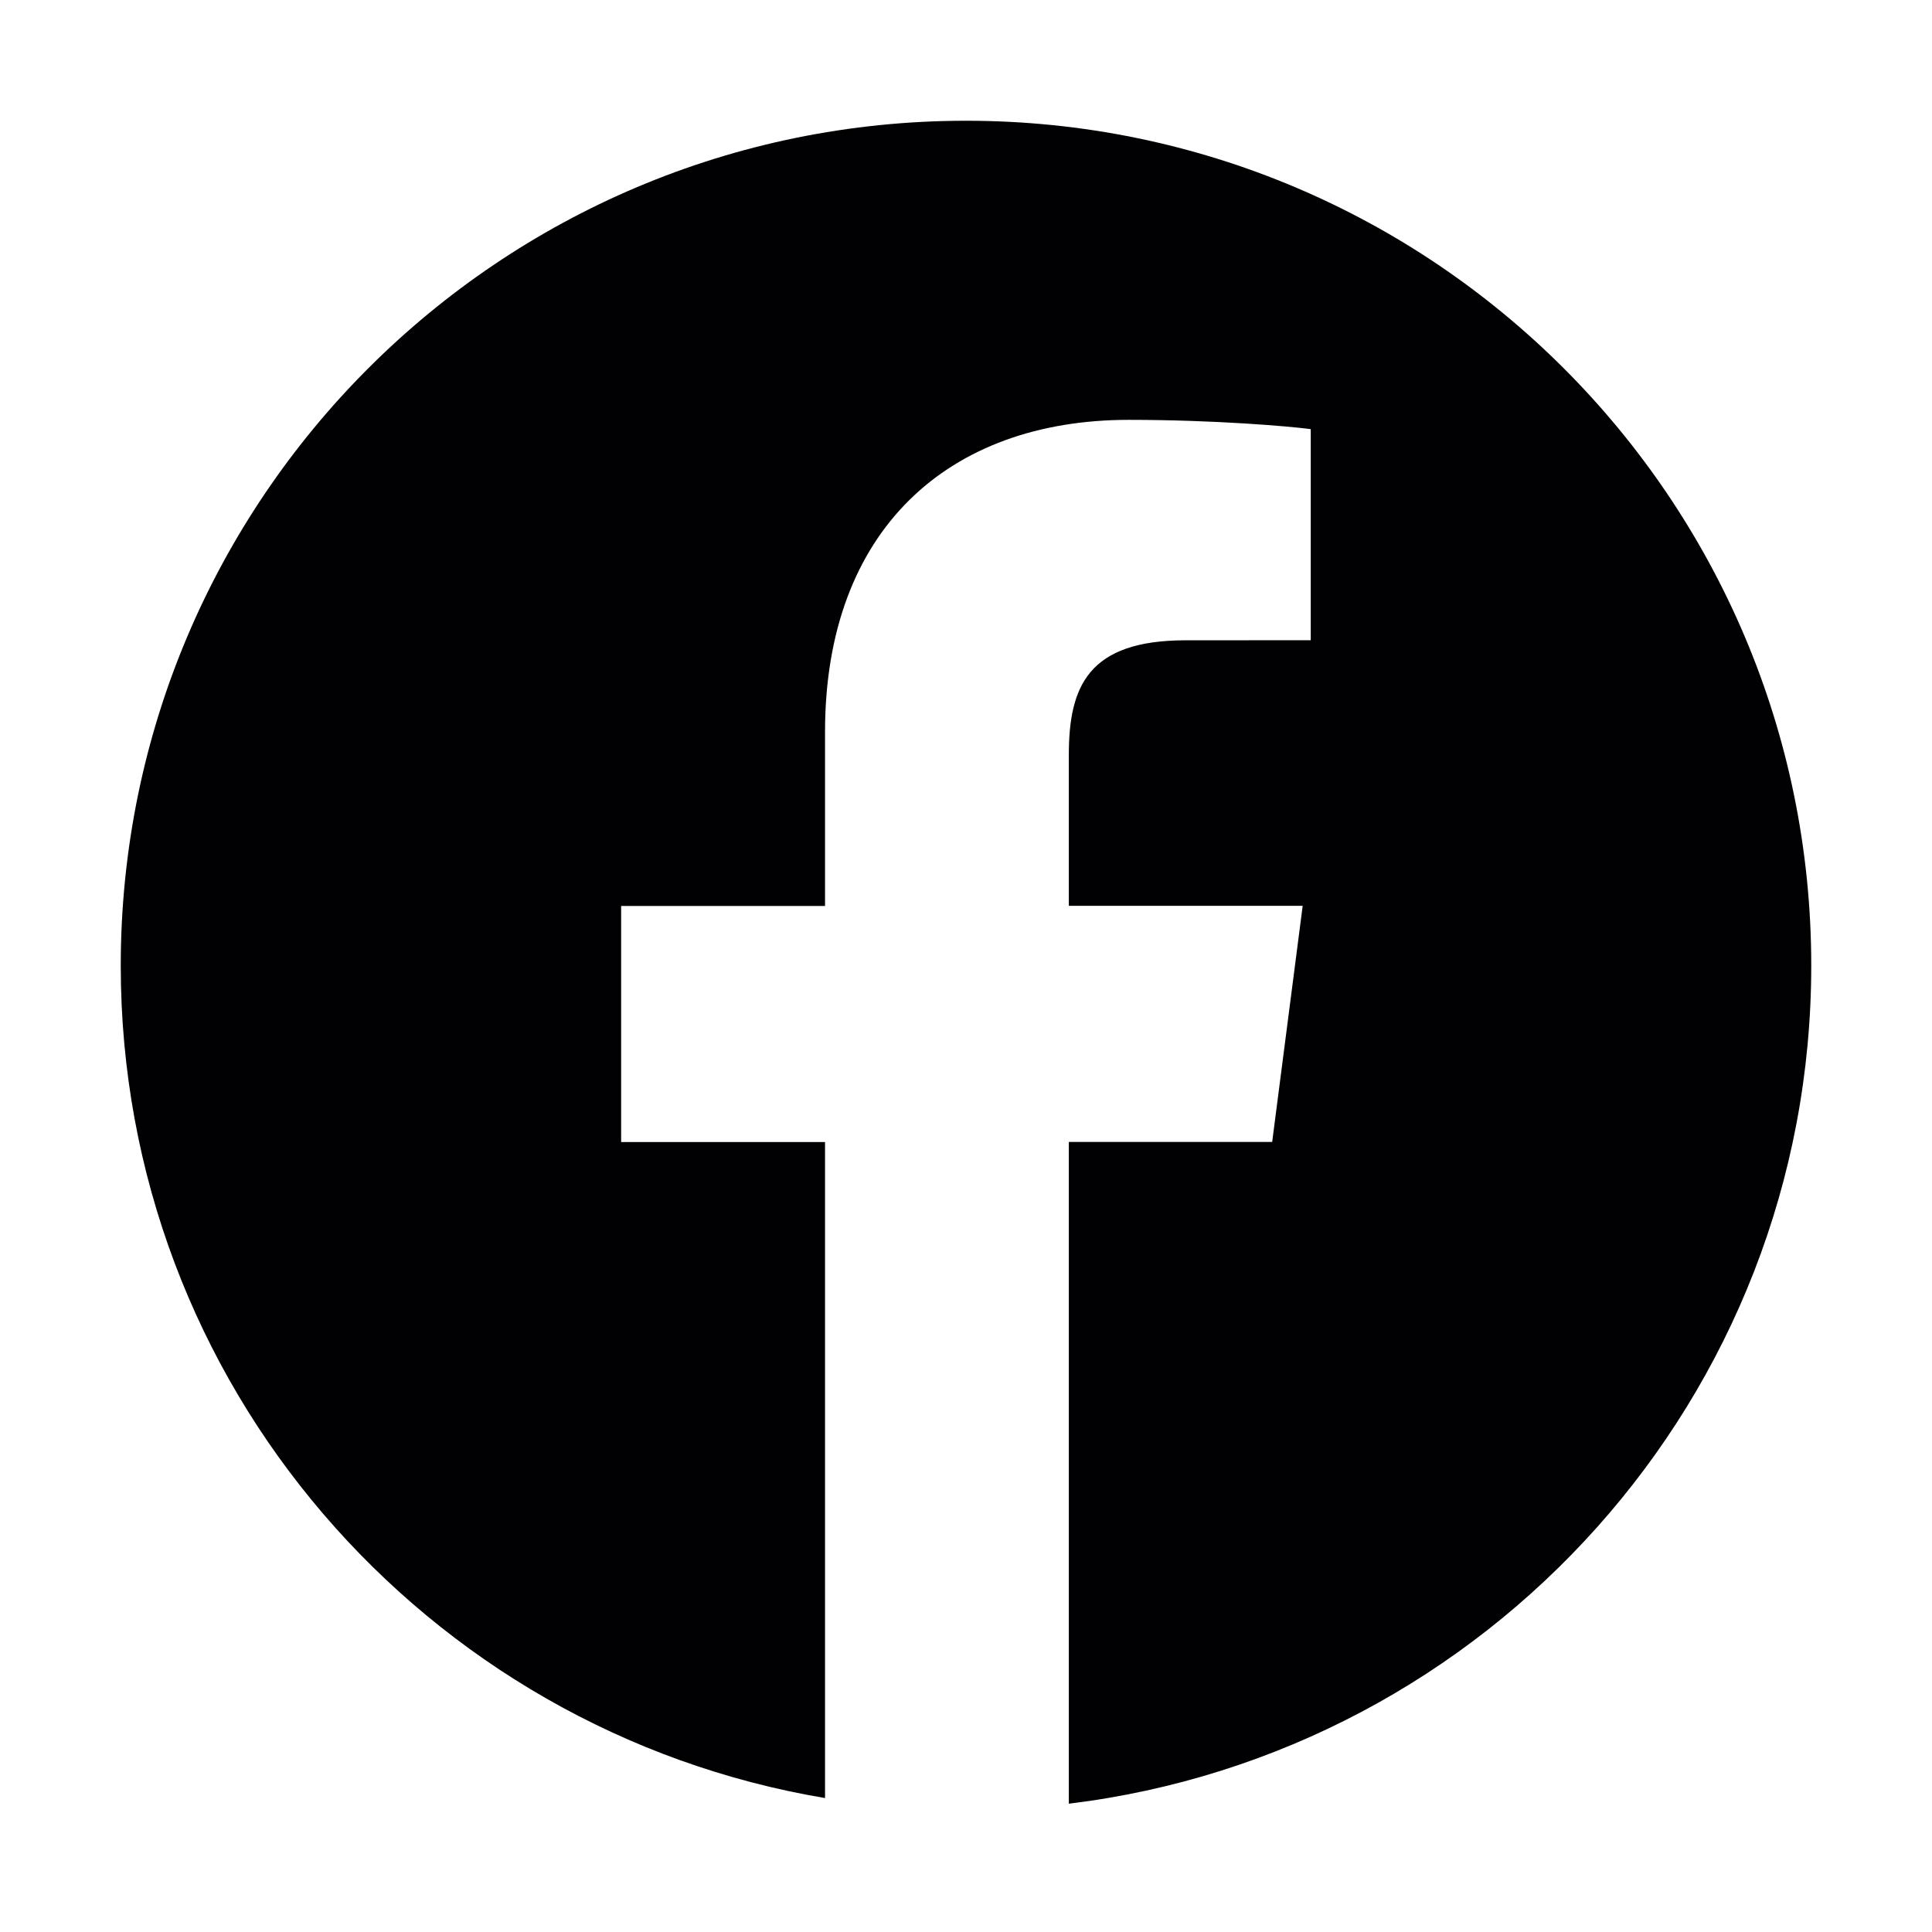 <?xml version="1.0" encoding="UTF-8"?>
<svg width="1024px" height="1024px" viewBox="0 0 1024 1024" version="1.1" xmlns="http://www.w3.org/2000/svg" xmlns:xlink="http://www.w3.org/1999/xlink">
    <title>AAA65A7E-7E39-4E1F-91EF-7F6FF5E5CEA8</title>
    <g id="重構/結帳頁" stroke="none" stroke-width="1" fill="none" fill-rule="evenodd">
        <g id="ic_fb-login">
            <rect id="bg" fill-opacity="0" fill="#FFFFFF" x="0" y="0" width="1024" height="1024"></rect>
            <path d="M512.003,64 C264.58,64 64,264.52 64,511.867 C64,733.709 225.514,917.432 437.285,953.008 L437.285,605.304 L329.213,605.304 L329.213,480.18 L437.285,480.18 L437.285,387.918 C437.285,280.868 502.688,222.532 598.227,222.532 C643.984,222.532 683.307,225.94 694.722,227.442 L694.722,339.338 L628.459,339.37 C576.513,339.37 566.498,364.042 566.498,400.26 L566.498,480.116 L690.447,480.116 L674.281,605.24 L566.498,605.24 L566.498,956 C788.156,929.03 960,740.628 960,511.739 C960,264.52 759.42,64 512.003,64 Z" id="Shape" fill="#010002" fill-rule="nonzero"></path>
        </g>
    </g>
</svg>